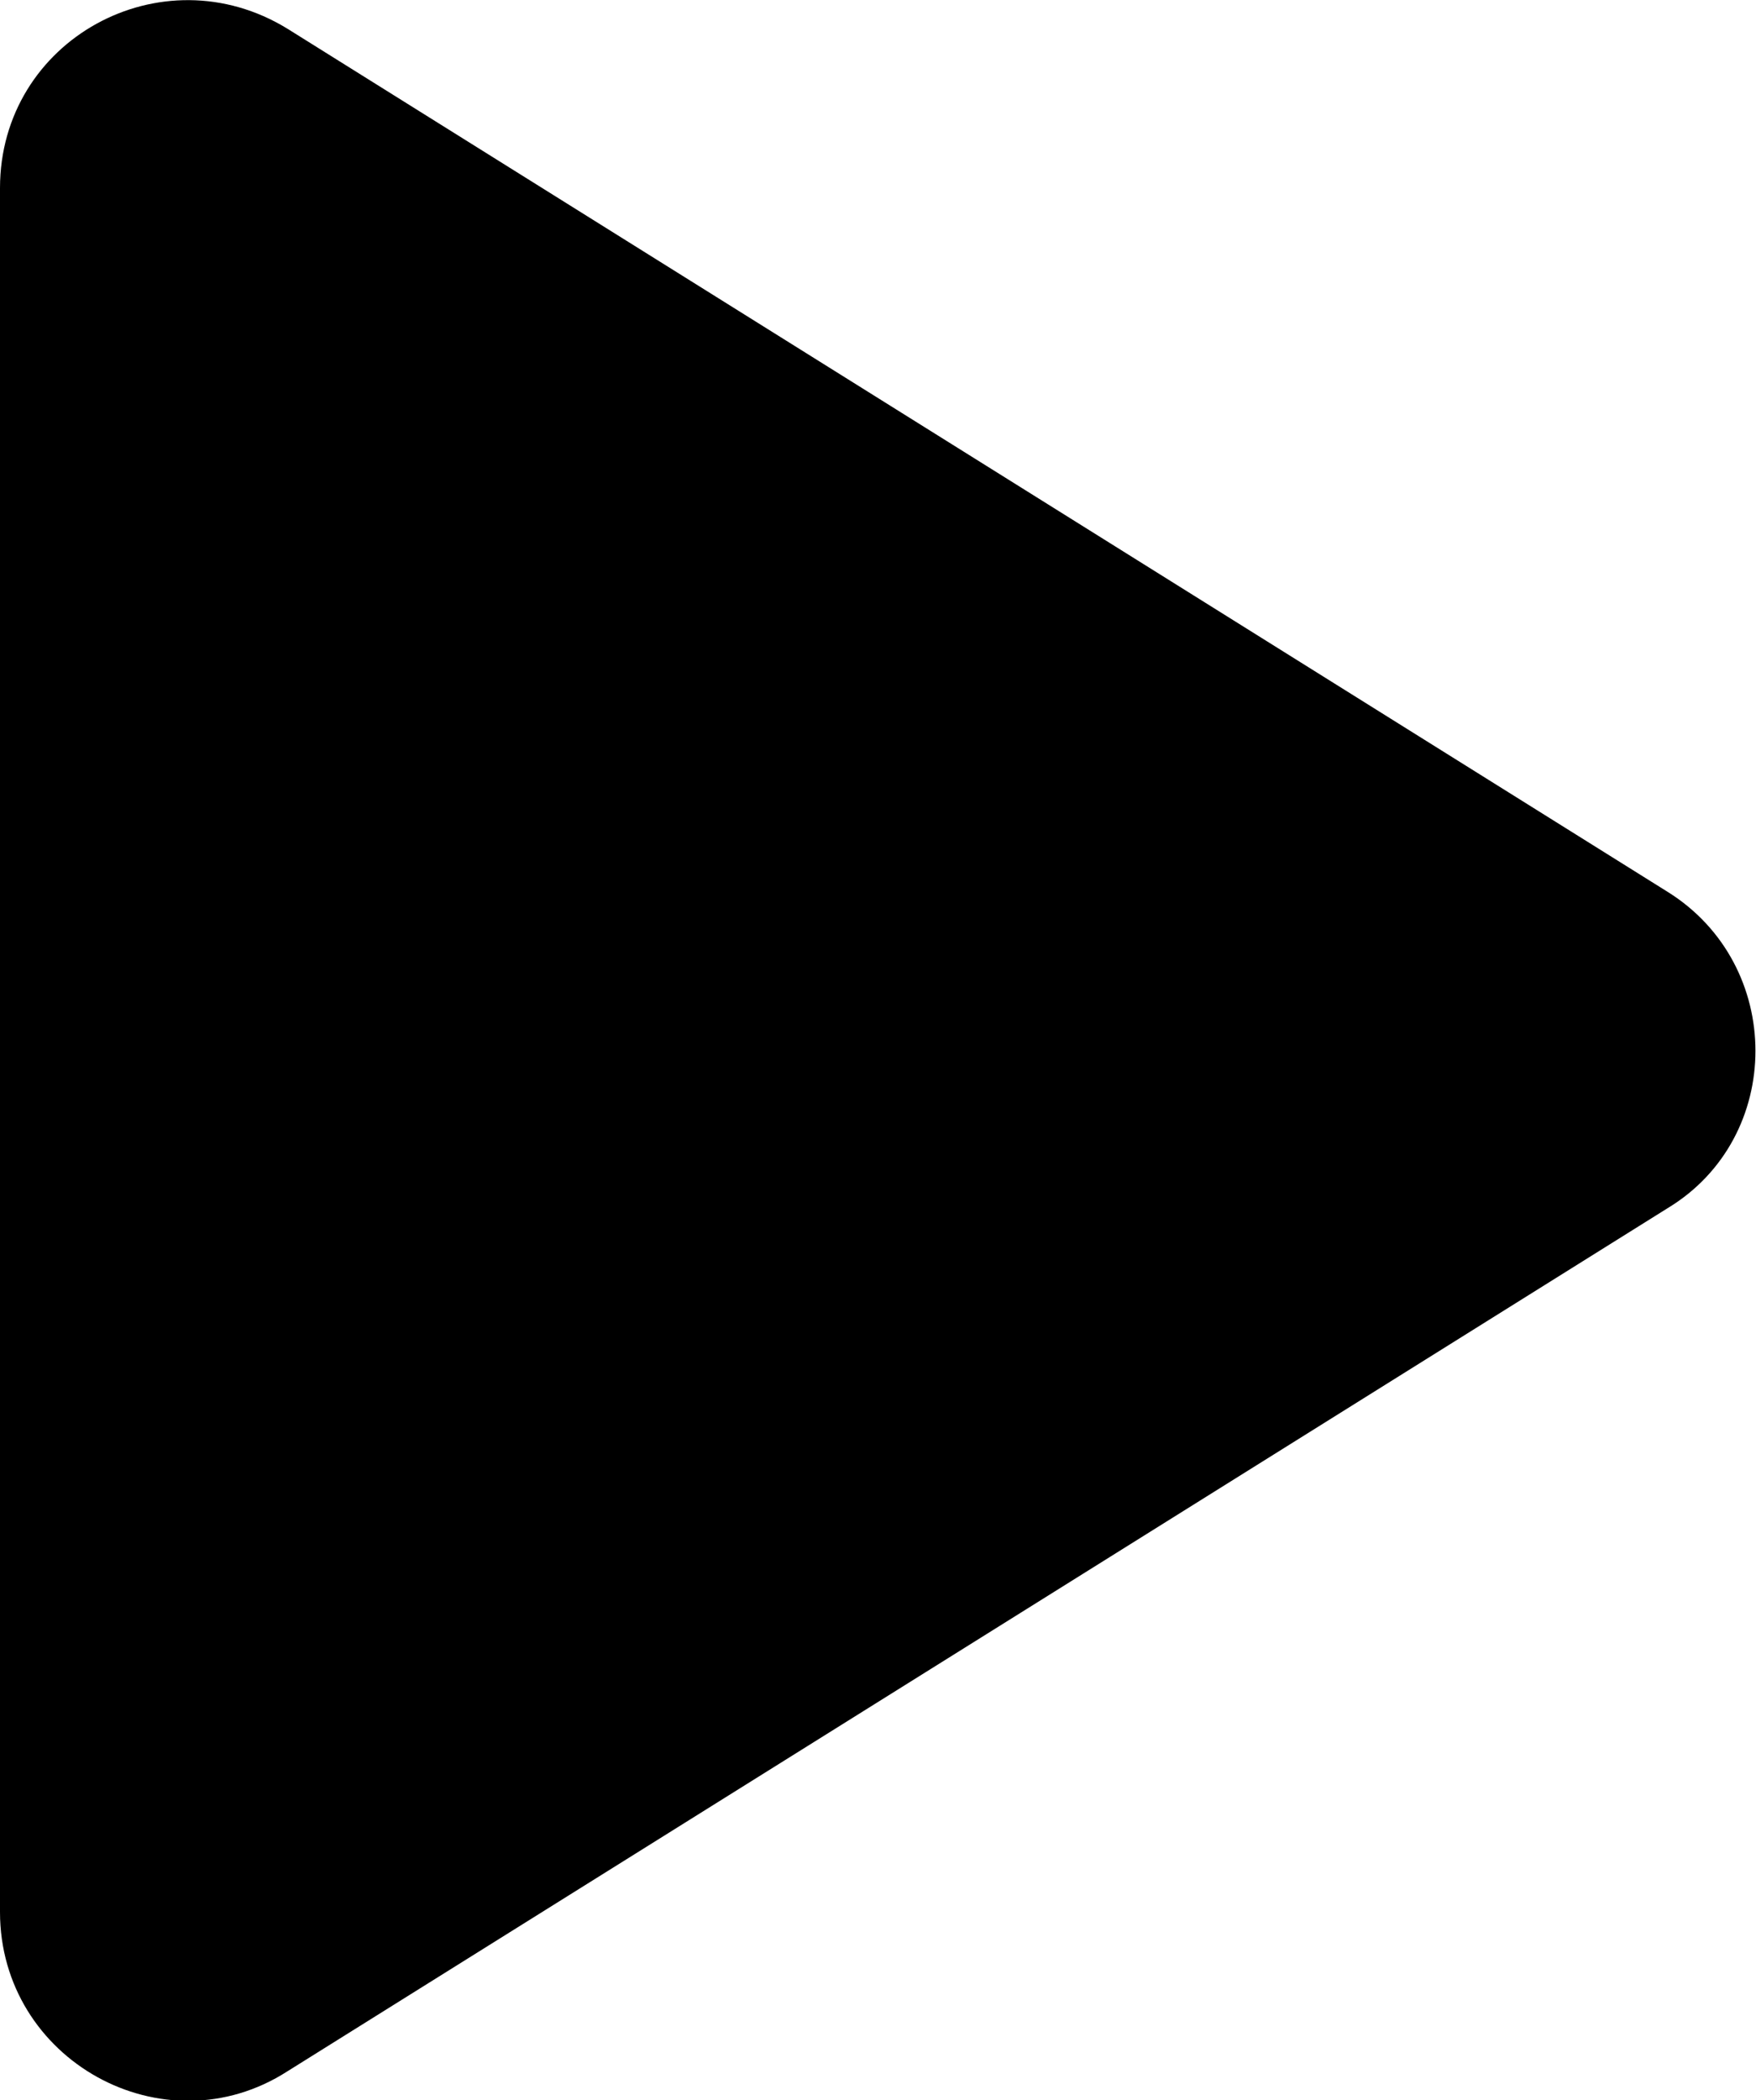 <?xml version="1.0" encoding="utf-8"?>
<!-- Generator: Adobe Illustrator 21.1.0, SVG Export Plug-In . SVG Version: 6.00 Build 0)  -->
<svg version="1.1" id="Layer_1" xmlns="http://www.w3.org/2000/svg" xmlns:xlink="http://www.w3.org/1999/xlink" x="0px" y="0px"
	 viewBox="0 0 79.4 94.9" style="enable-background:new 0 0 79.4 94.9;" xml:space="preserve">
<path d="M75.4,40.3L13,1.3C7.3-2.2,0,1.8,0,8.5v77.9c0,6.7,7.4,10.8,13,7.2l62.4-39C80.7,51.4,80.7,43.6,75.4,40.3z"/>
</svg>

